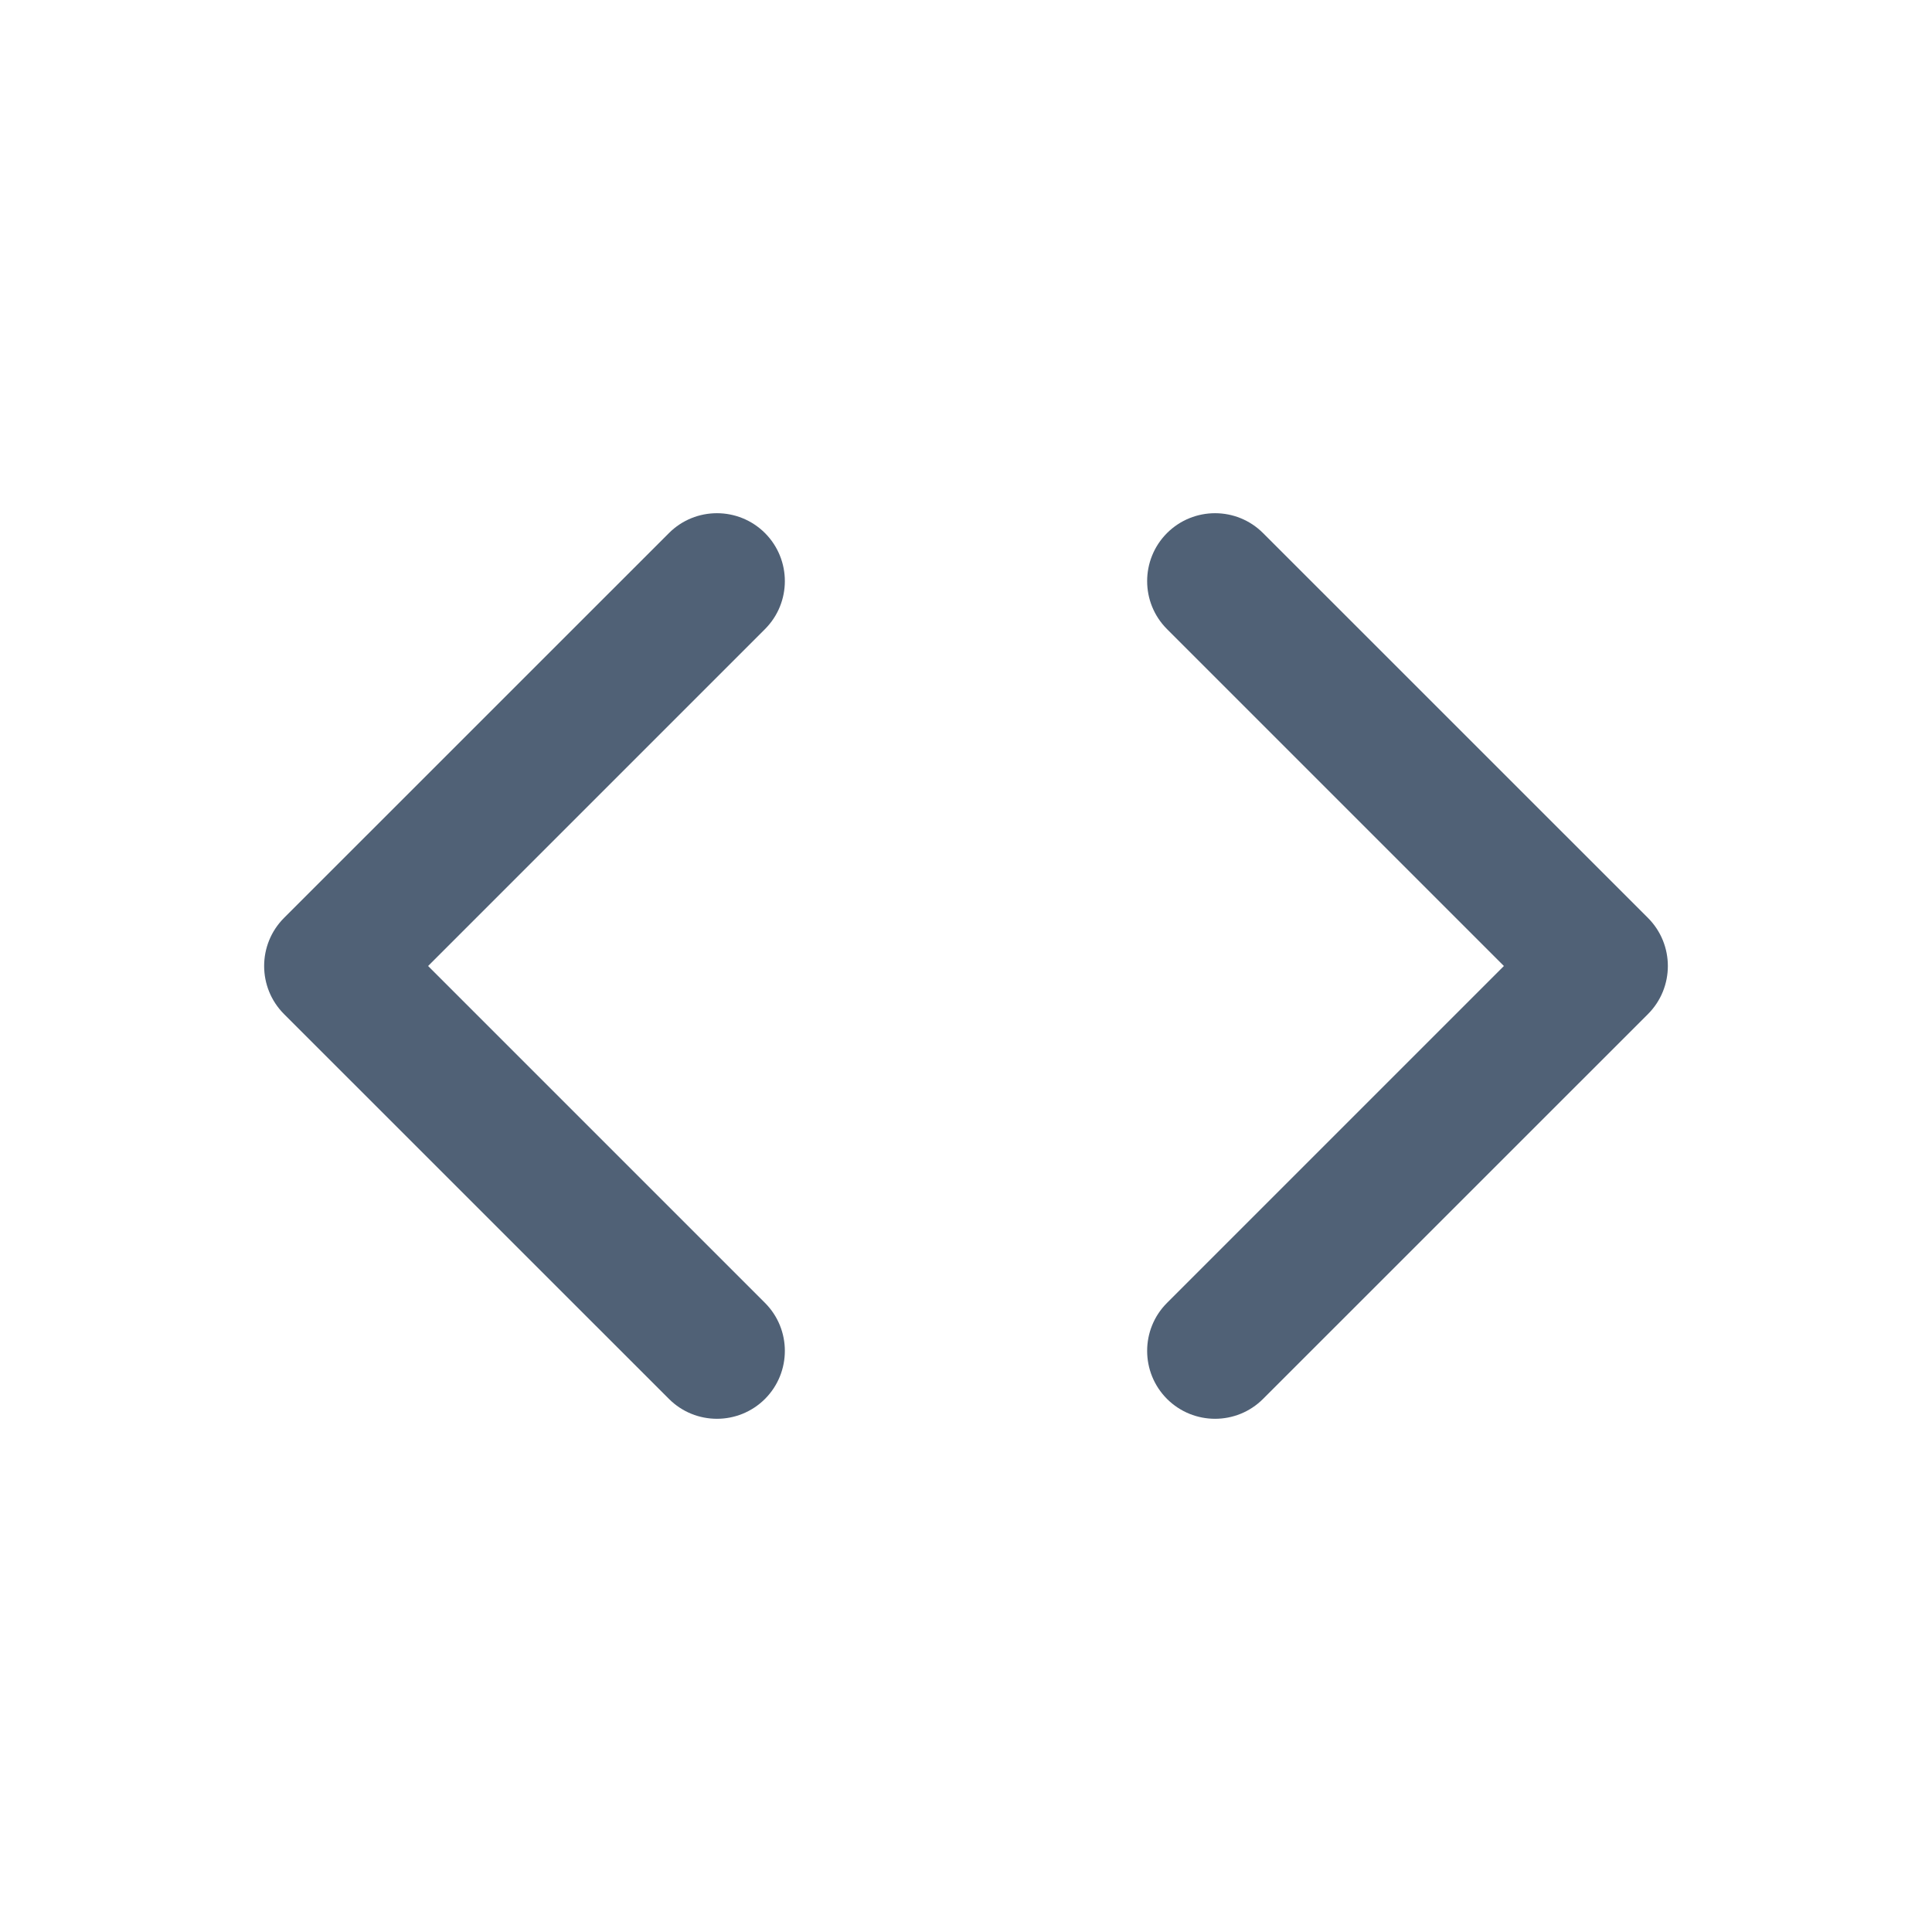 <svg width="24" height="24" viewBox="0 0 24 24" fill="none" xmlns="http://www.w3.org/2000/svg">
<path fill-rule="evenodd" clip-rule="evenodd" d="M8.31 6.622C8.639 6.293 9.173 6.293 9.503 6.622C9.832 6.952 9.832 7.486 9.503 7.815L5.318 12L9.503 16.185C9.832 16.514 9.832 17.048 9.503 17.378C9.173 17.707 8.639 17.707 8.31 17.378L3.528 12.597C3.199 12.267 3.199 11.733 3.528 11.403L8.31 6.622ZM15.69 6.622C15.361 6.293 14.827 6.293 14.497 6.622C14.168 6.952 14.168 7.486 14.497 7.815L18.682 12L14.497 16.185C14.168 16.514 14.168 17.048 14.497 17.378C14.827 17.707 15.361 17.707 15.69 17.378L20.472 12.597C20.801 12.267 20.801 11.733 20.472 11.403L15.69 6.622Z" fill="#506176"/>
</svg>
